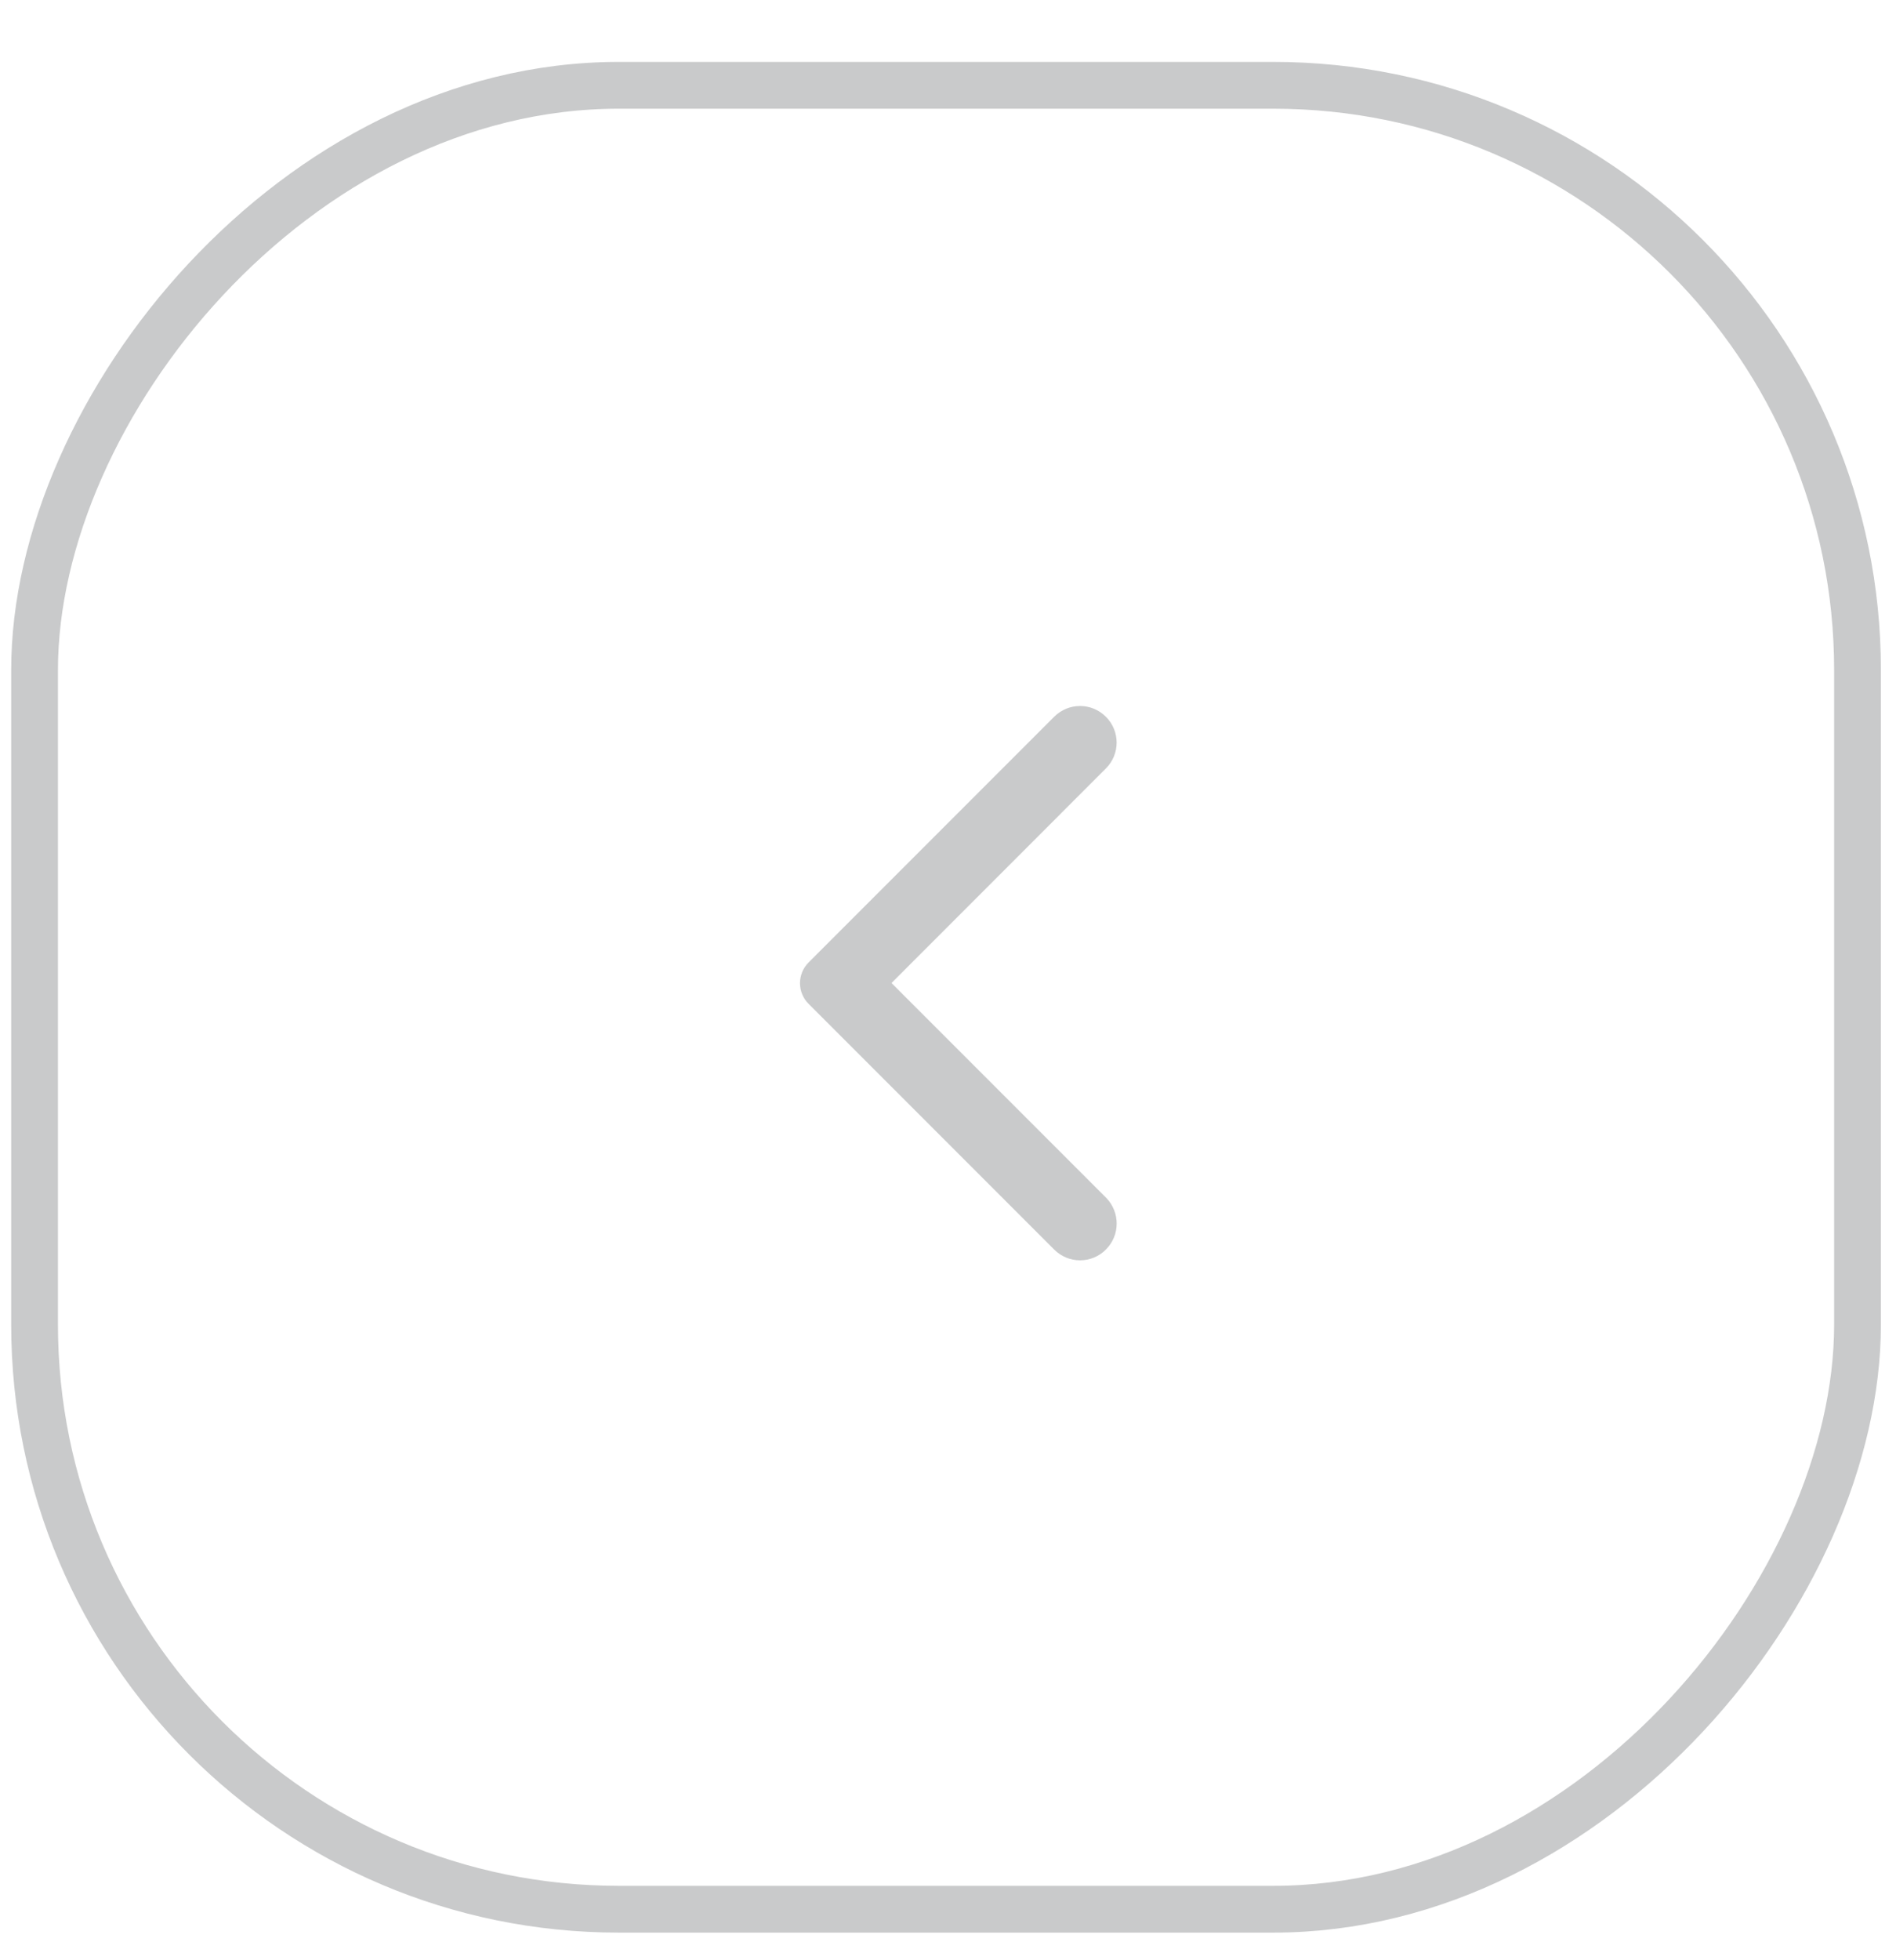 <svg width="30" height="31" viewBox="0 0 30 31" fill="none" xmlns="http://www.w3.org/2000/svg">
<path d="M17.498 19.761C17.445 19.815 17.381 19.858 17.311 19.887C17.241 19.916 17.165 19.931 17.089 19.931C17.013 19.931 16.938 19.916 16.868 19.887C16.798 19.858 16.734 19.815 16.68 19.761L12.793 15.874C12.75 15.831 12.716 15.78 12.693 15.724C12.67 15.668 12.658 15.608 12.658 15.548C12.658 15.487 12.67 15.428 12.693 15.372C12.716 15.316 12.75 15.265 12.793 15.222L16.68 11.335C16.907 11.108 17.272 11.108 17.498 11.335C17.725 11.561 17.725 11.926 17.498 12.153L14.106 15.546L17.503 18.943C17.725 19.17 17.725 19.535 17.498 19.761Z" fill="#959799" fill-opacity="0.5"/>
<rect x="-0.37" y="0.37" width="28.844" height="28.844" rx="9.245" transform="matrix(-1 0 0 1 29.021 0.979)" stroke="#959799" stroke-opacity="0.5" stroke-width="0.74"/>
</svg>
